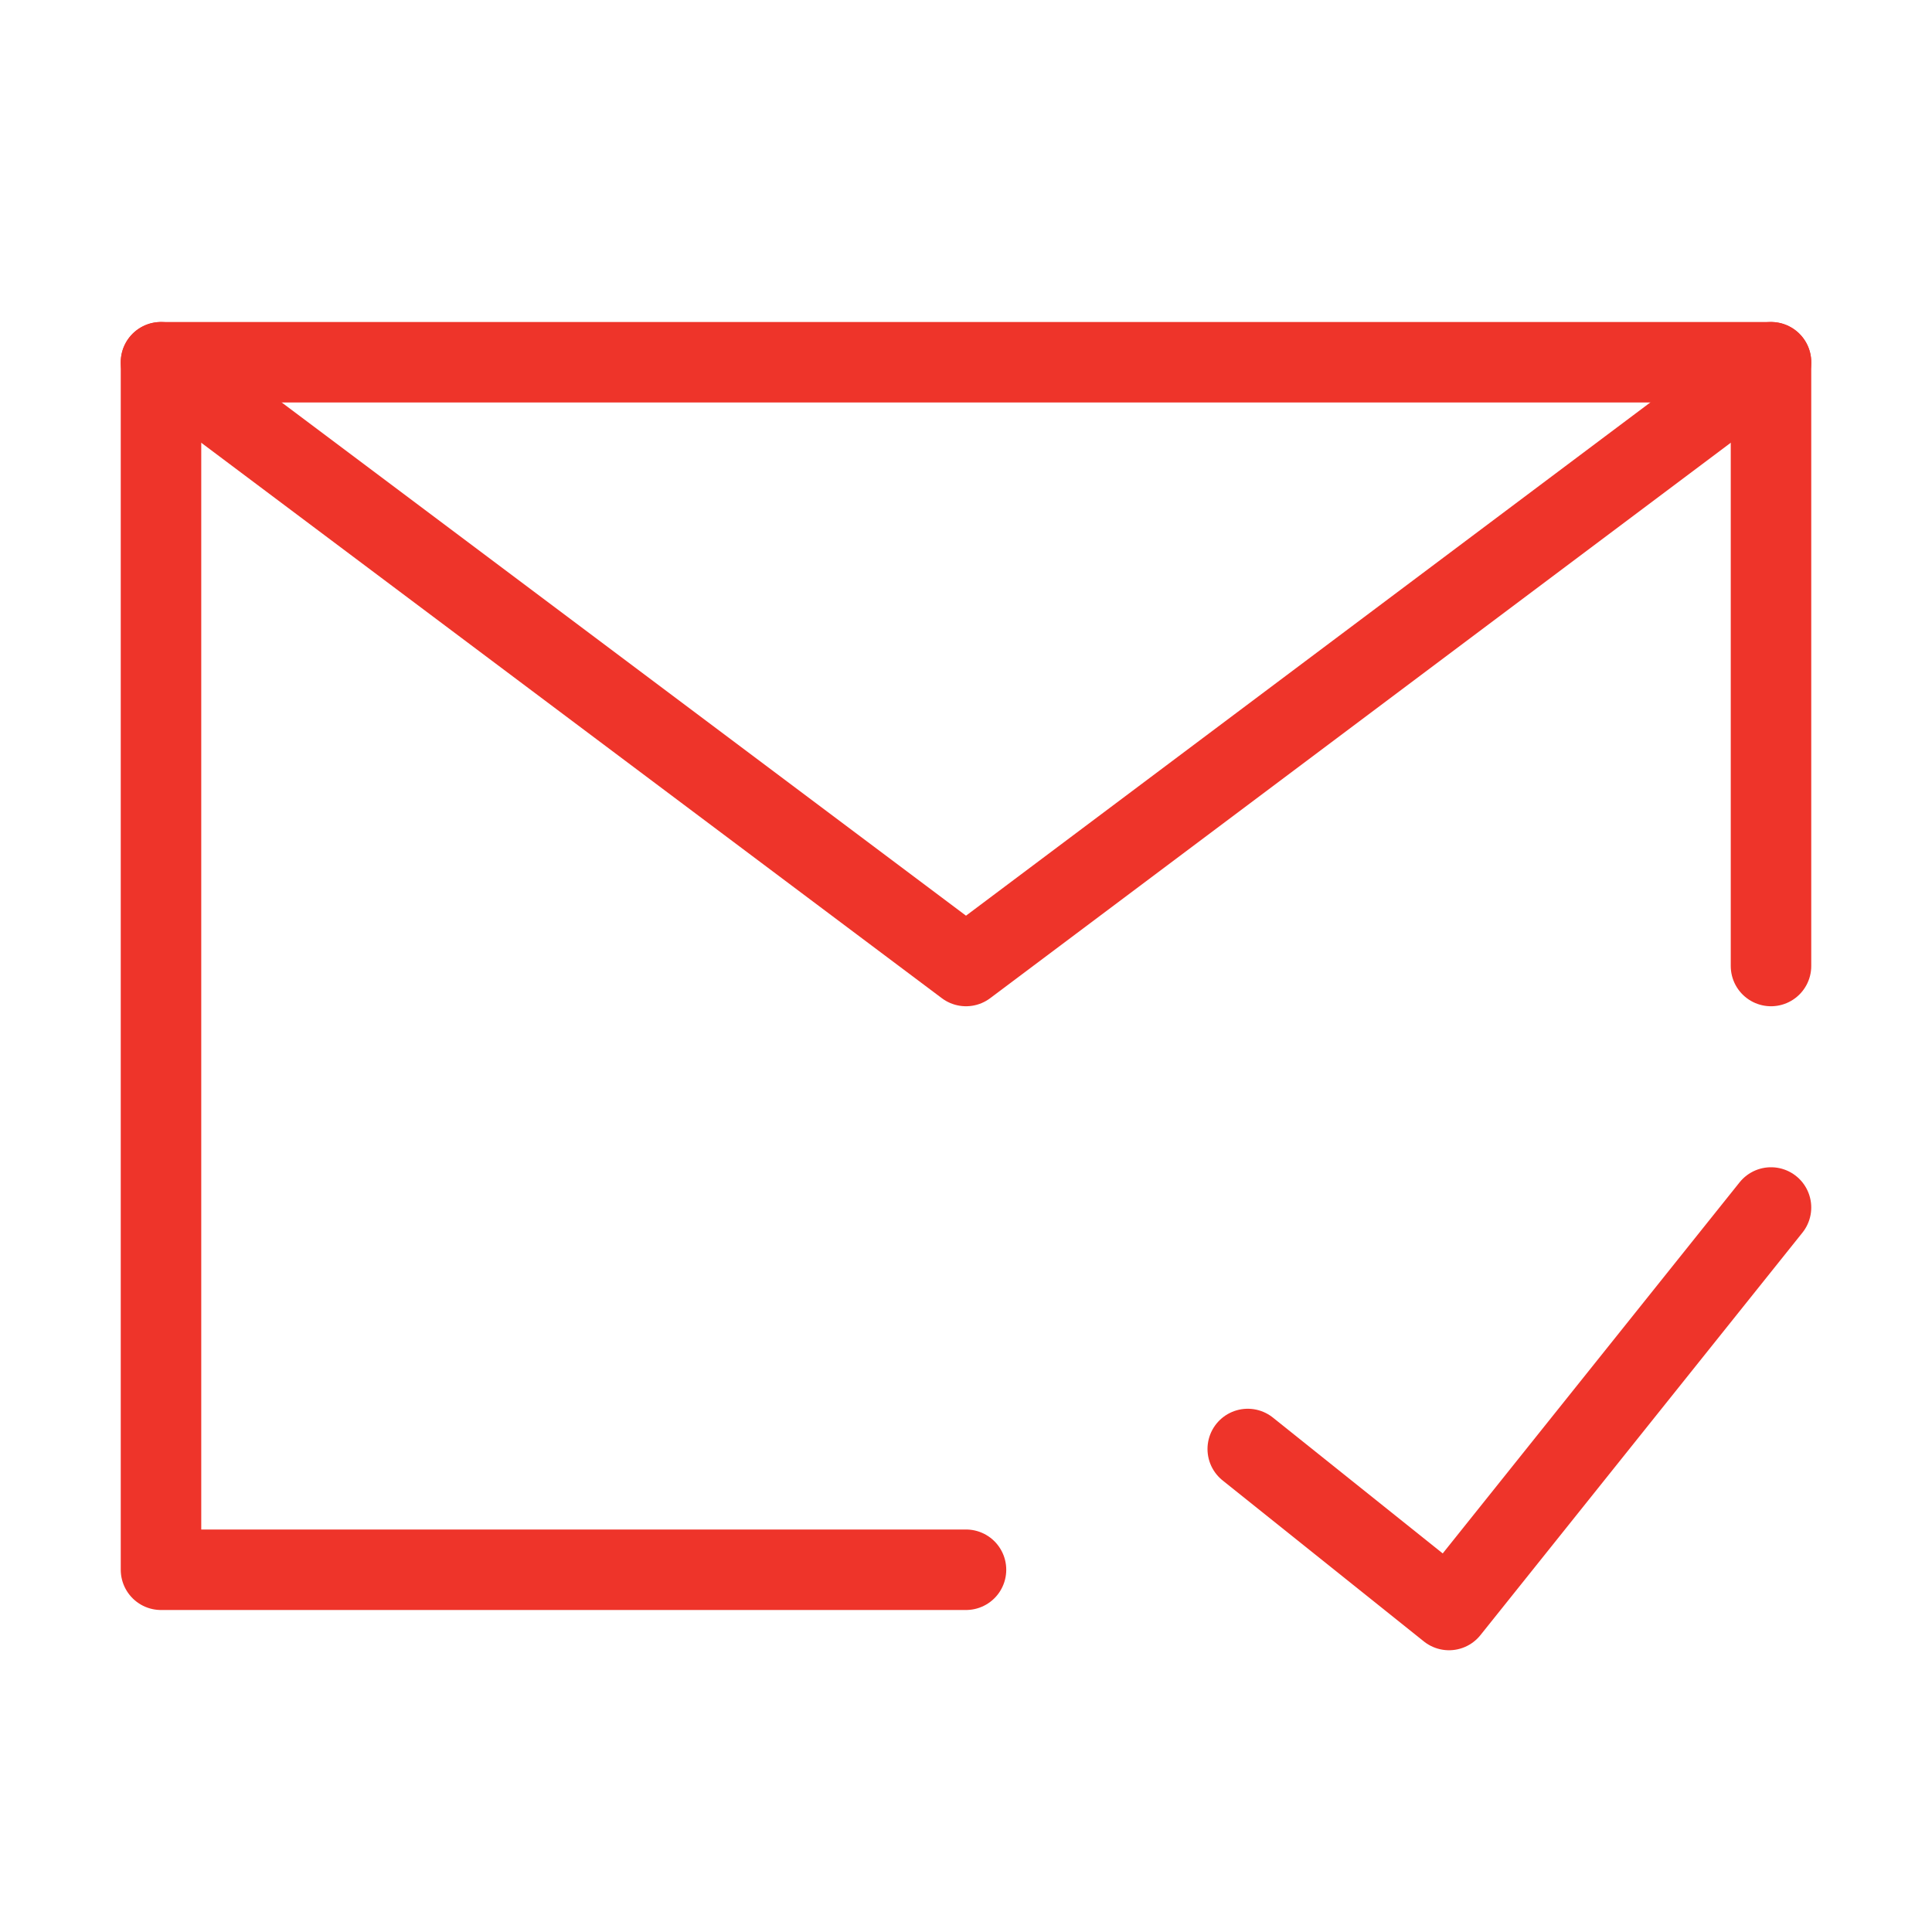 <svg width="48" height="48" viewBox="0 0 48 48" fill="none" xmlns="http://www.w3.org/2000/svg">
<path d="M44 24V9H24H4V24V39H24" stroke="#EE342A" stroke-width="2" stroke-linecap="round" stroke-linejoin="round"/>
<path d="M31 36L36 40L44 30" stroke="#EE342A" stroke-width="2" stroke-linecap="round" stroke-linejoin="round"/>
<path d="M4 9L24 24L44 9" stroke="#EE342A" stroke-width="2" stroke-linecap="round" stroke-linejoin="round"/>
</svg>
